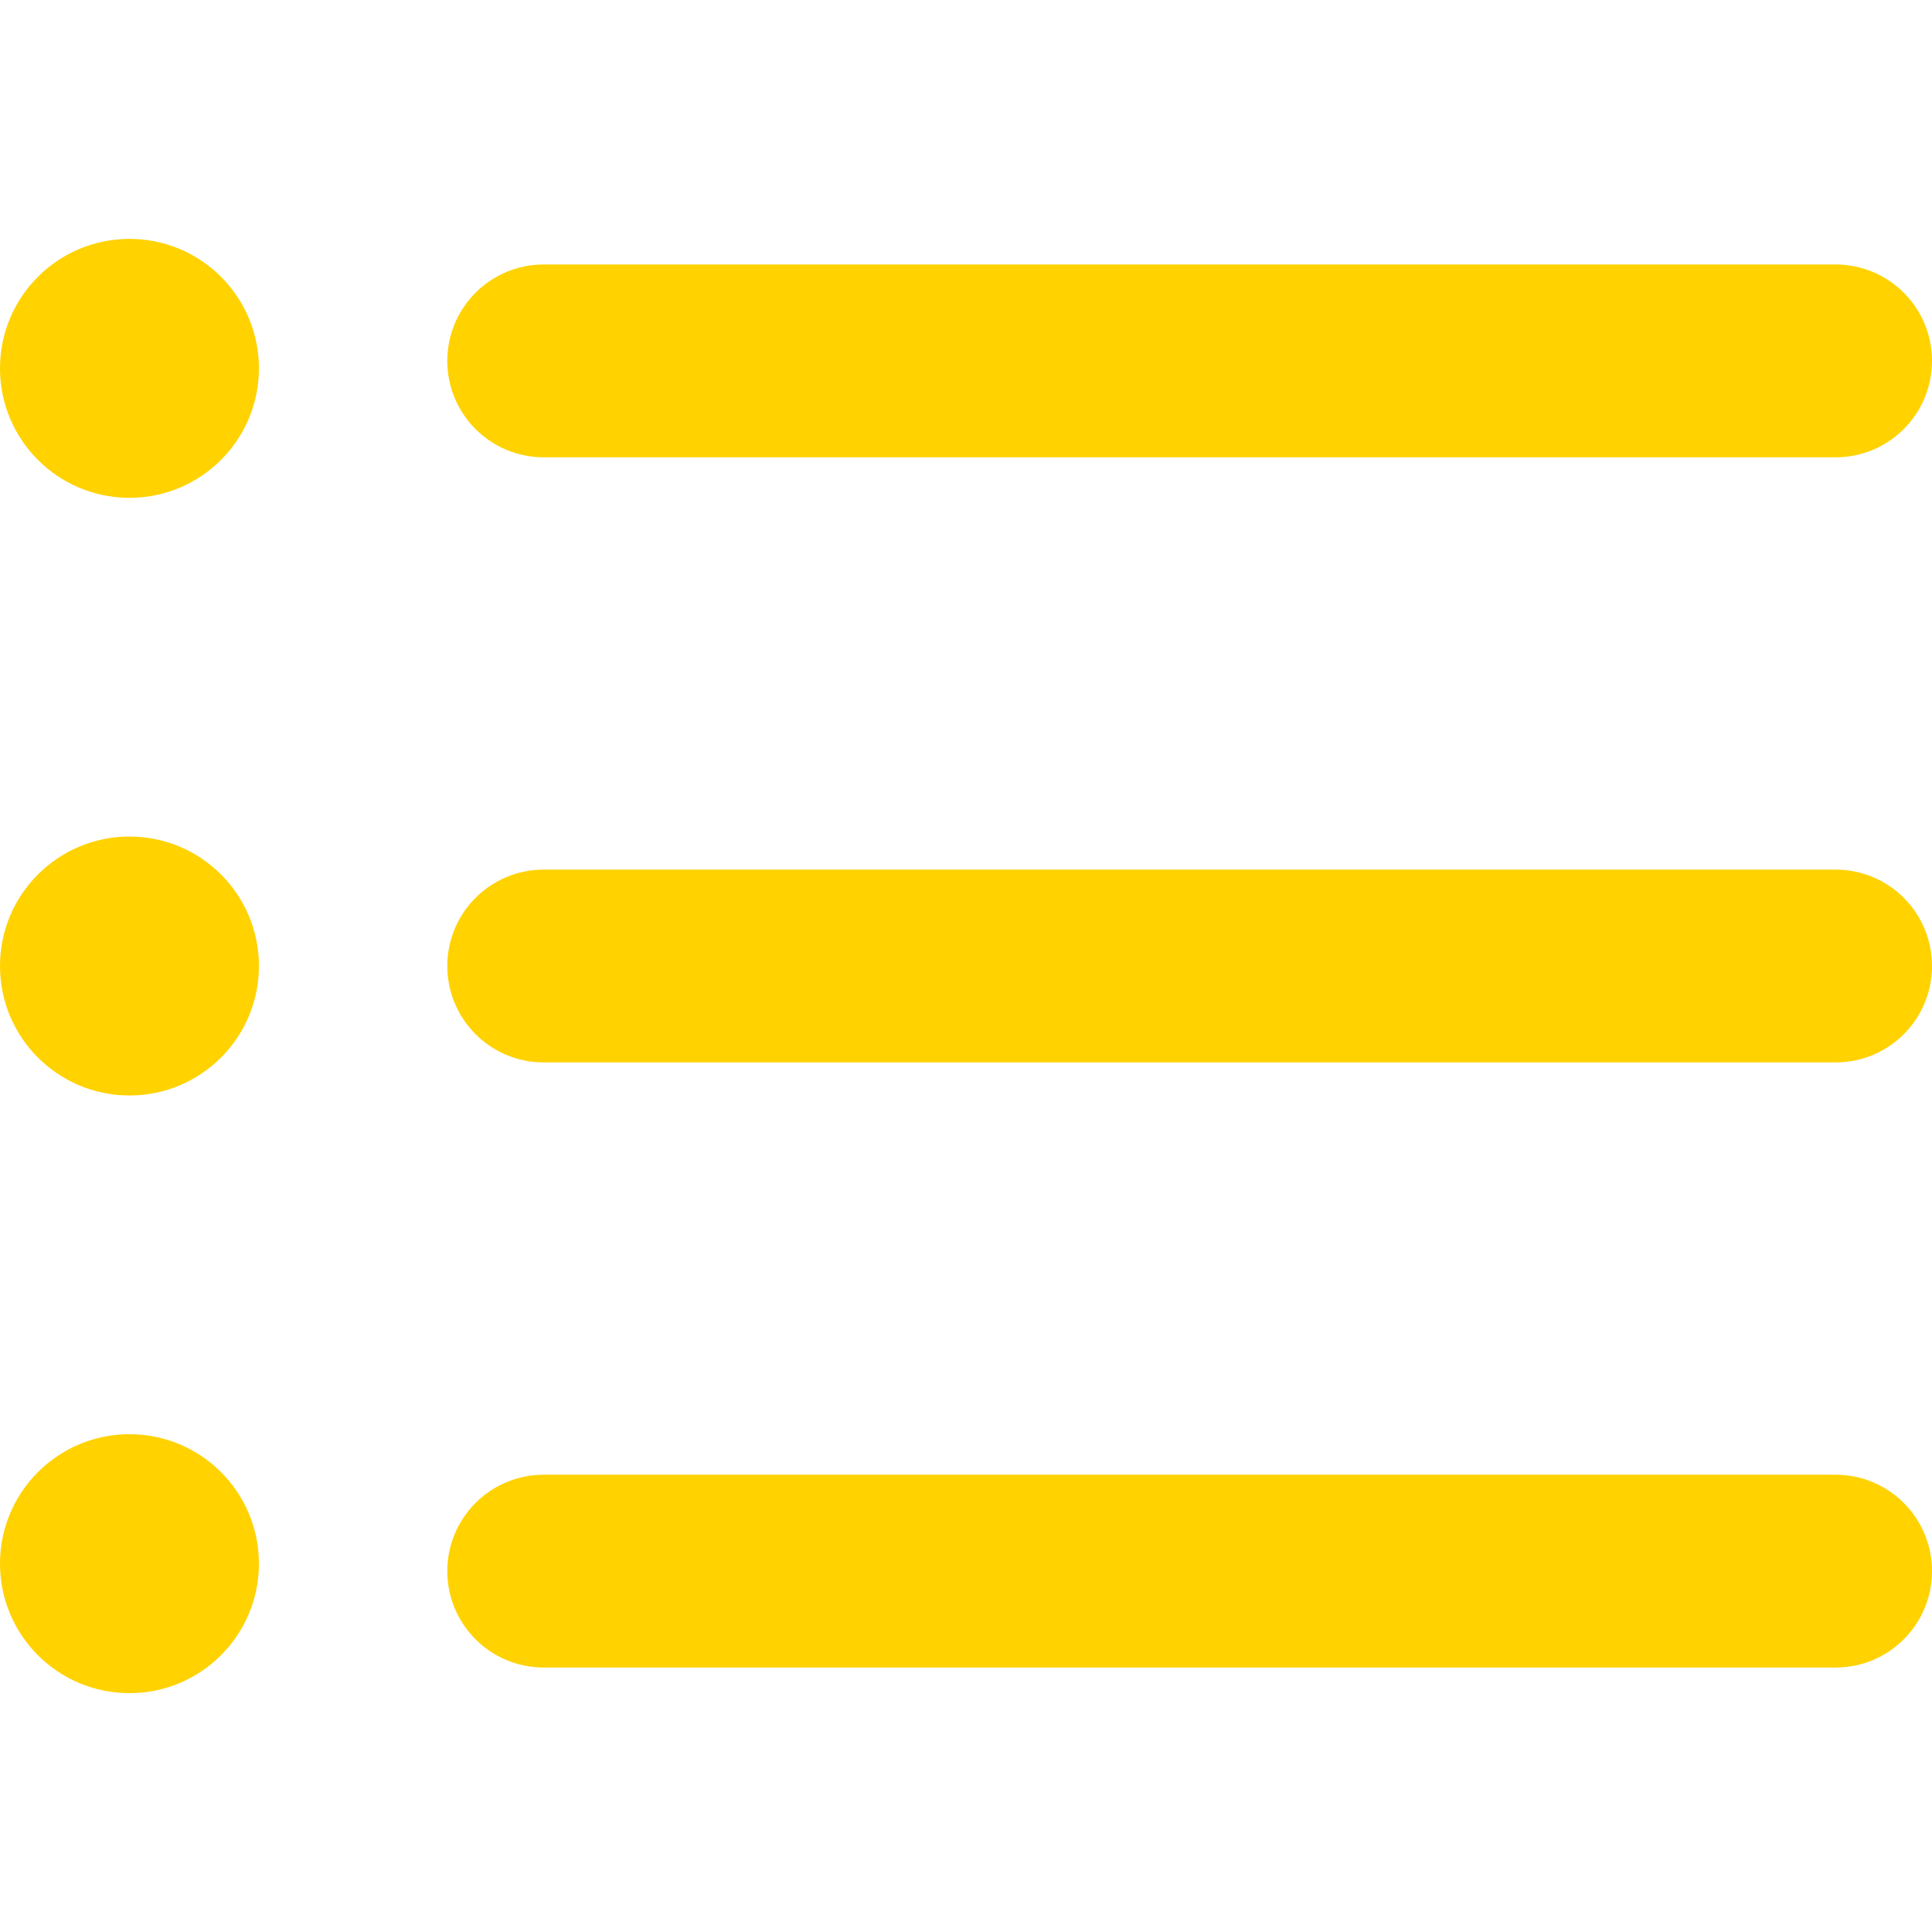 <?xml version="1.0" encoding="UTF-8"?>
<svg xmlns="http://www.w3.org/2000/svg" xmlns:xlink="http://www.w3.org/1999/xlink" version="1.1" id="Capa_1" x="0px" y="0px" viewBox="0 0 60.123 60.123" style="enable-background:new 0 0 60.123 60.123;" xml:space="preserve" width="512px" height="512px" class=""><g><g>
	<path d="M57.124,51.893H16.92c-1.657,0-3-1.343-3-3s1.343-3,3-3h40.203c1.657,0,3,1.343,3,3S58.781,51.893,57.124,51.893z" data-original="#000000" class="active-path" data-old_color="#ffd200" fill="#ffd200"/>
	<path d="M57.124,33.062H16.92c-1.657,0-3-1.343-3-3s1.343-3,3-3h40.203c1.657,0,3,1.343,3,3   C60.124,31.719,58.781,33.062,57.124,33.062z" data-original="#000000" class="active-path" data-old_color="#ffd200" fill="#ffd200"/>
	<path d="M57.124,14.231H16.92c-1.657,0-3-1.343-3-3s1.343-3,3-3h40.203c1.657,0,3,1.343,3,3S58.781,14.231,57.124,14.231z" data-original="#000000" class="active-path" data-old_color="#ffd200" fill="#ffd200"/>
	<circle cx="4.029" cy="11.463" r="4.029" data-original="#000000" class="active-path" data-old_color="#ffd200" fill="#ffd200"/>
	<circle cx="4.029" cy="30.062" r="4.029" data-original="#000000" class="active-path" data-old_color="#ffd200" fill="#ffd200"/>
	<circle cx="4.029" cy="48.661" r="4.029" data-original="#000000" class="active-path" data-old_color="#ffd200" fill="#ffd200"/>
</g></g> </svg>
